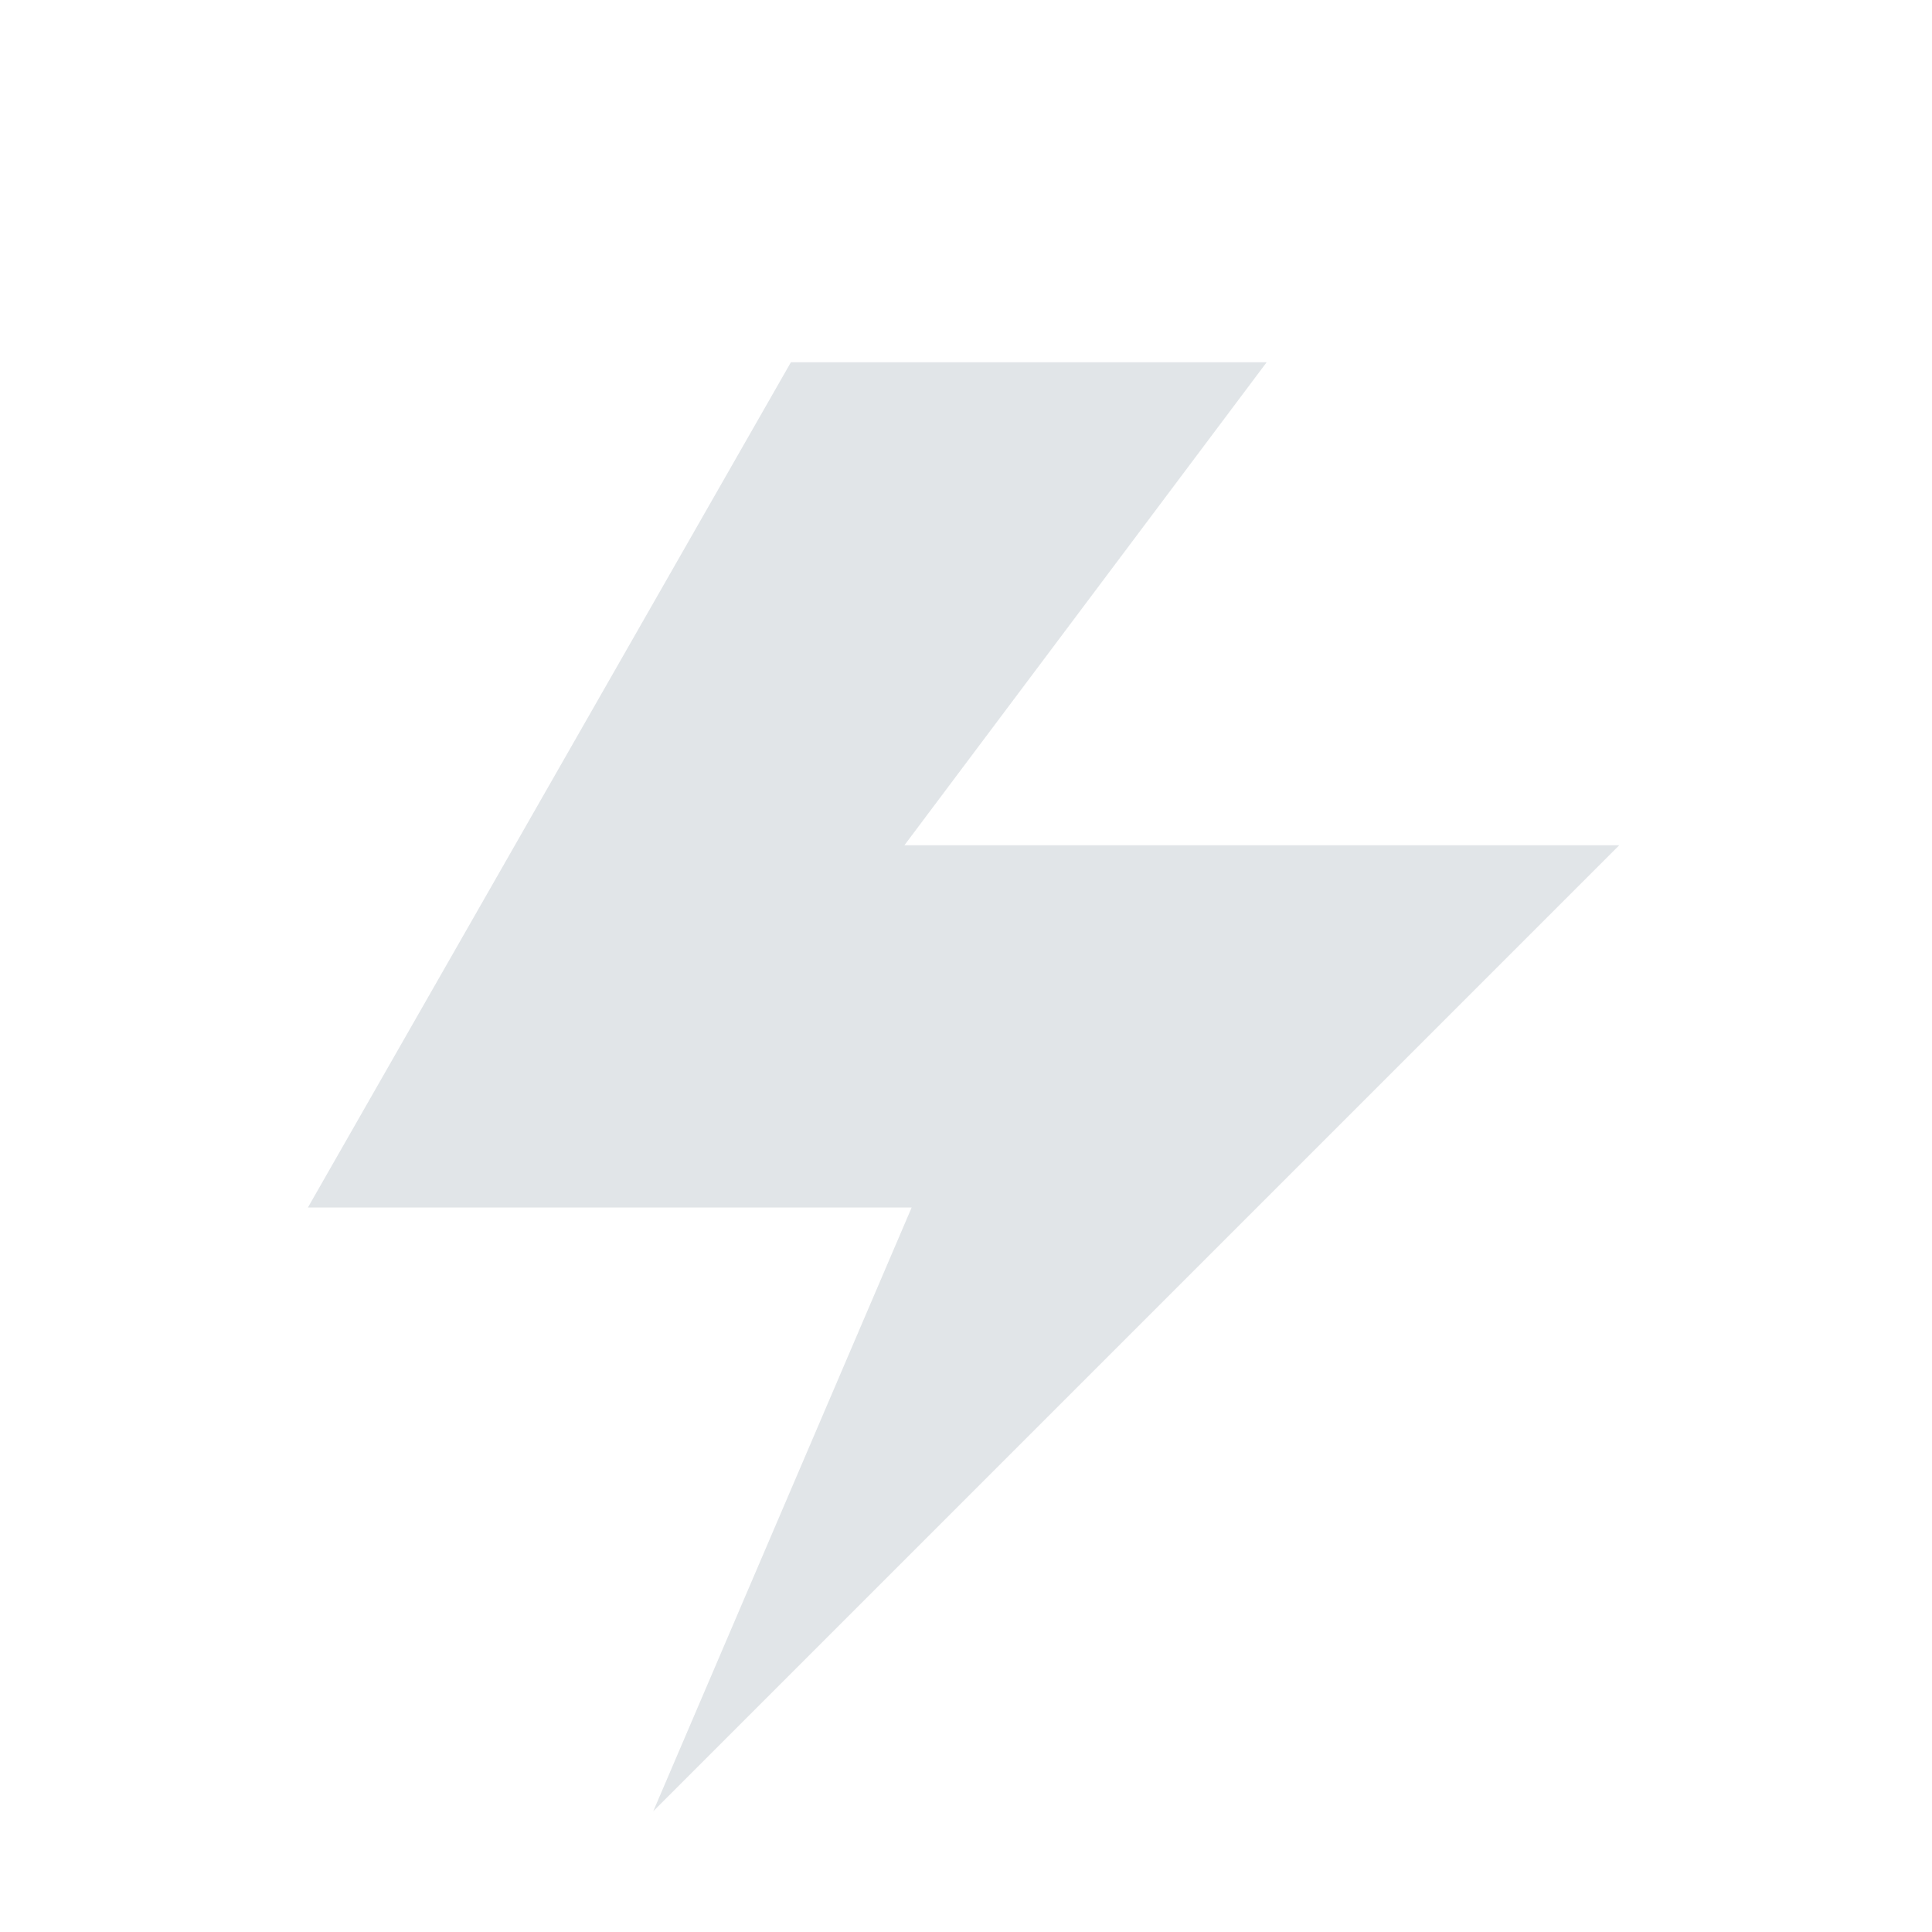 <svg xmlns="http://www.w3.org/2000/svg" viewBox="0 0 16 16"><rect width="16" height="16" fill="none"/><path fill="#9aa7b0" fill-rule="evenodd" d="M7.55,10h-5l4-7h3.94l-3,4h5.92l-8,8Z" opacity=".3"/></svg>